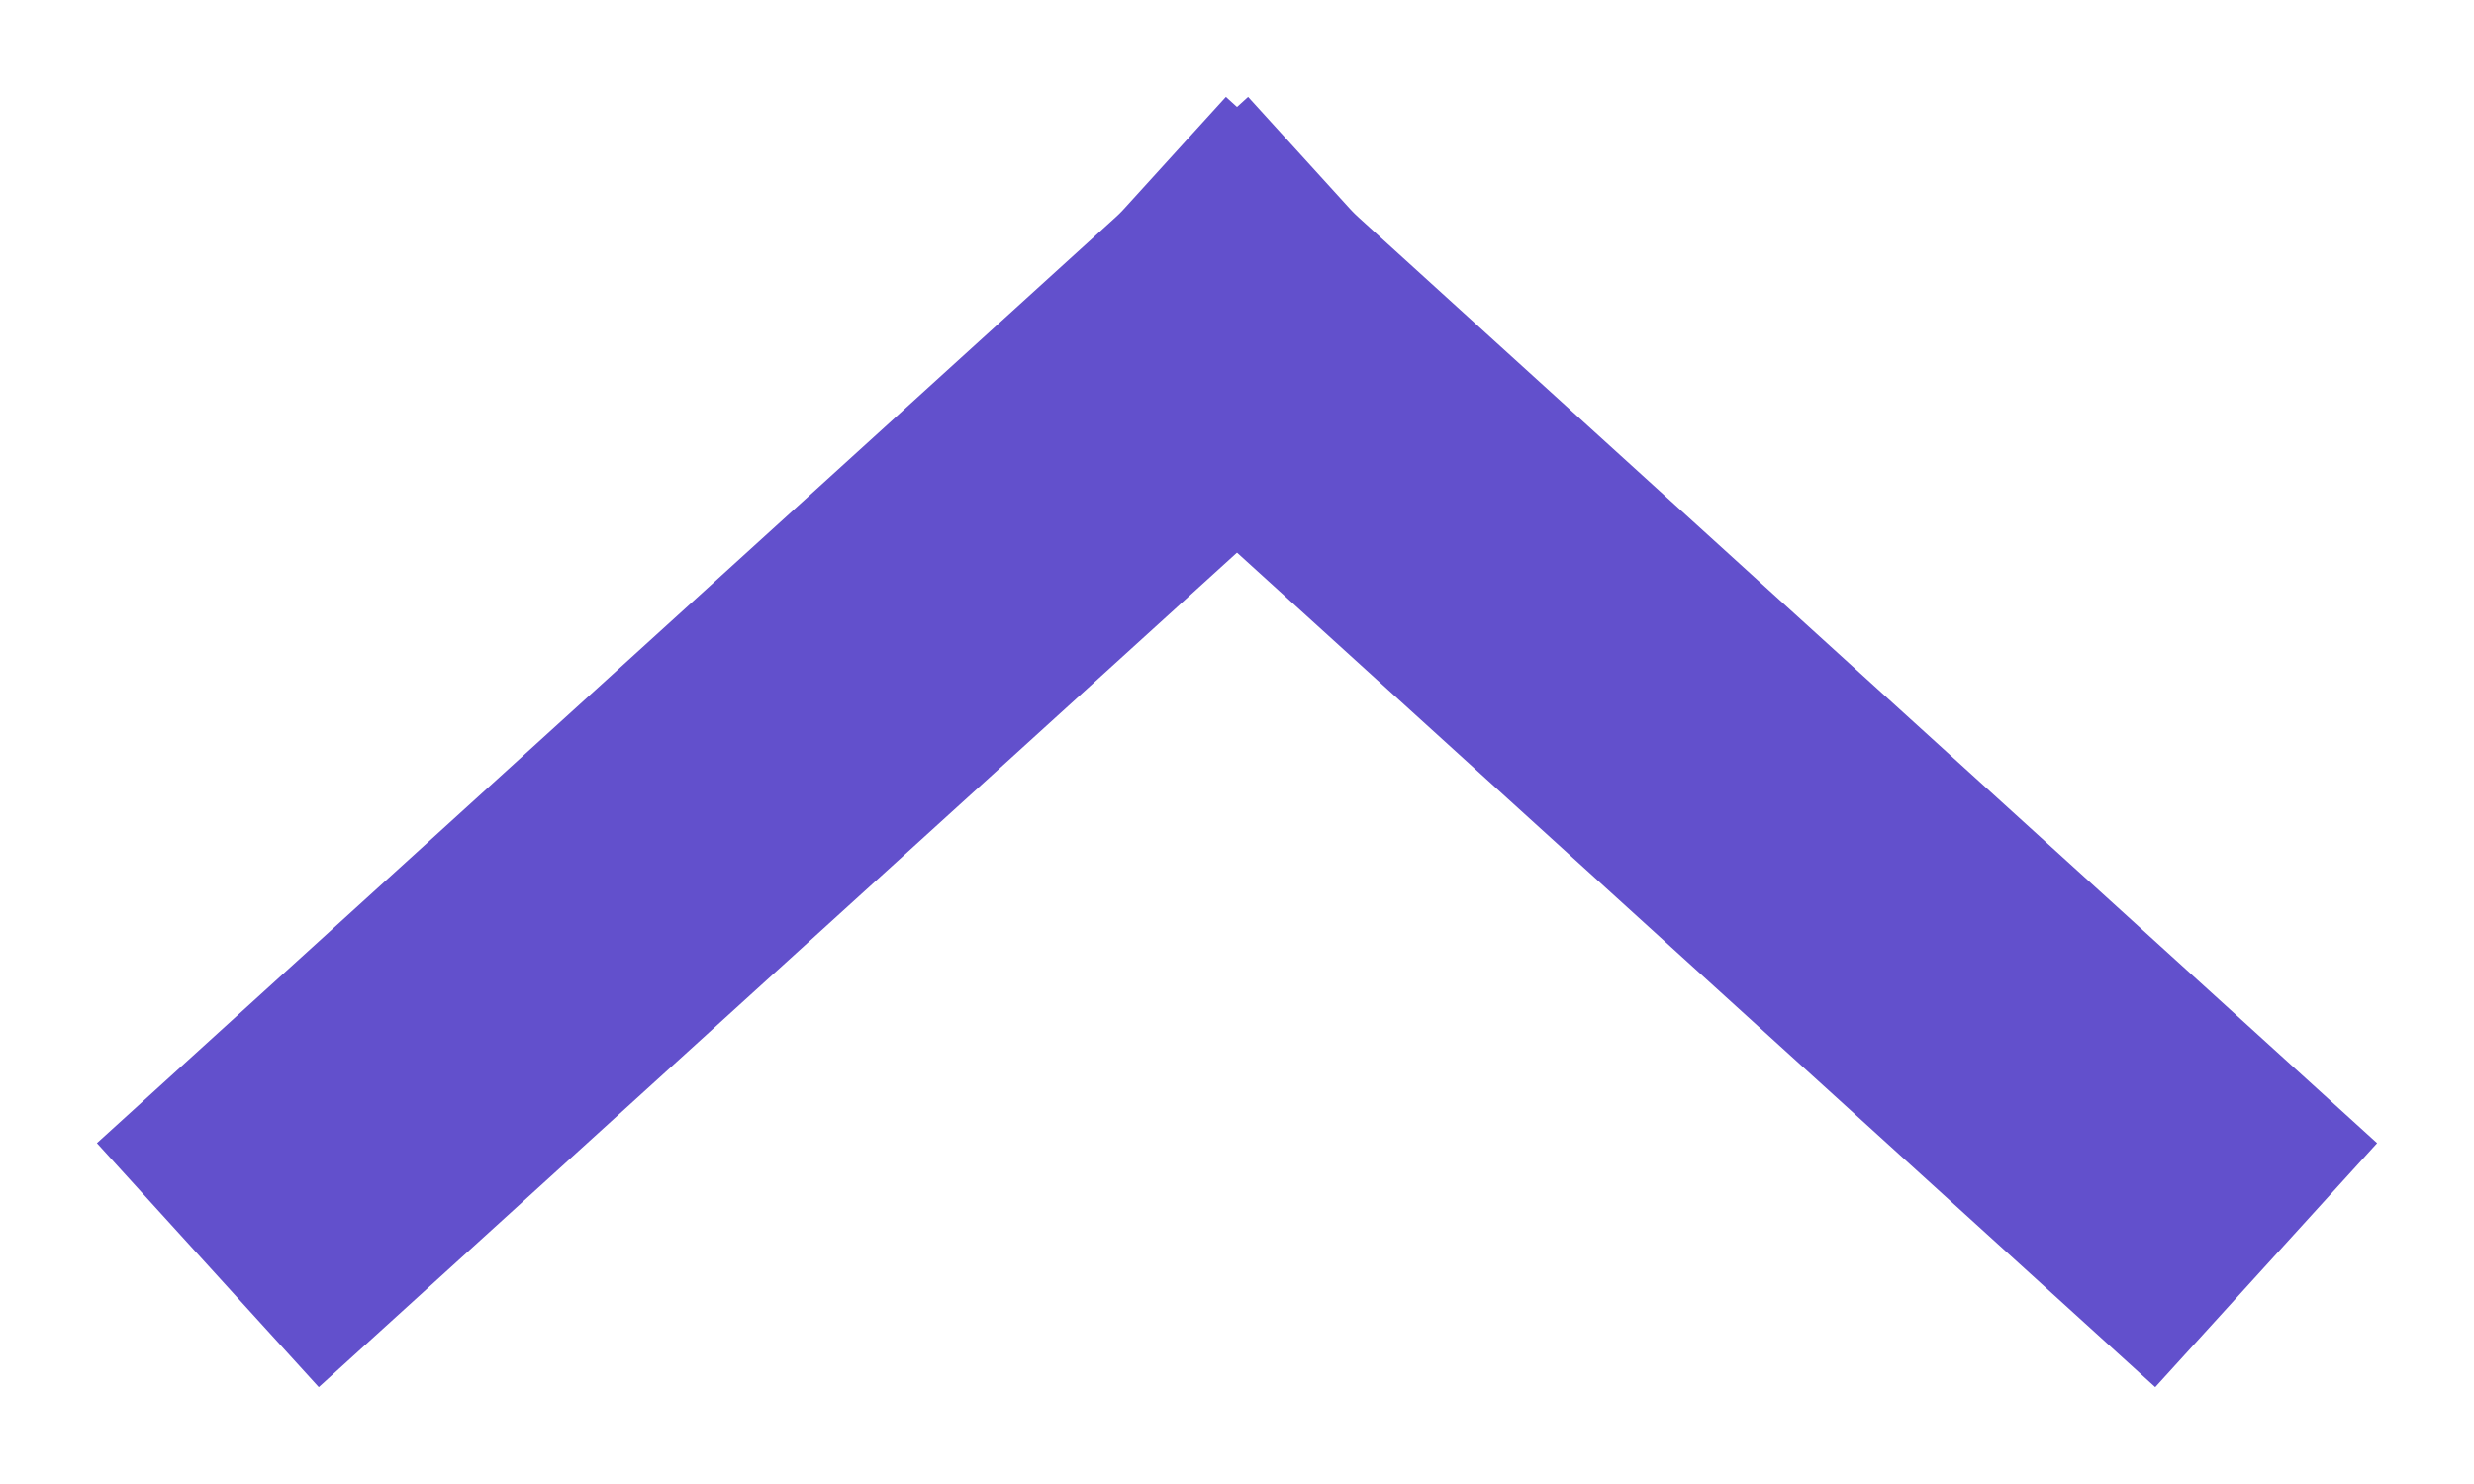 <?xml version="1.0" encoding="UTF-8"?>
<svg width="15px" height="9px" viewBox="0 0 15 9" version="1.1" xmlns="http://www.w3.org/2000/svg" xmlns:xlink="http://www.w3.org/1999/xlink">
    <!-- Generator: Sketch 51.3 (57544) - http://www.bohemiancoding.com/sketch -->
    <title>Group</title>
    <desc>Created with Sketch.</desc>
    <defs></defs>
    <g id="Mobile-Version" stroke="none" stroke-width="1" fill="none" fill-rule="evenodd" stroke-linecap="square">
        <g id="Artboard-2" transform="translate(-333, -29)" stroke="#6250CC" stroke-width="2">
            <g id="Group" transform="translate(335, 31)">
                <path d="M5.5,5 L11,0" id="Shape" transform="translate(8.25, 2.5) scale(-1, 1) translate(-8.25, -2.5) "></path>
                <path d="M5.5,5 L0,0" id="Shape" transform="translate(2.75, 2.5) scale(-1, 1) translate(-2.75, -2.5) "></path>
            </g>
        </g>
    </g>
</svg>